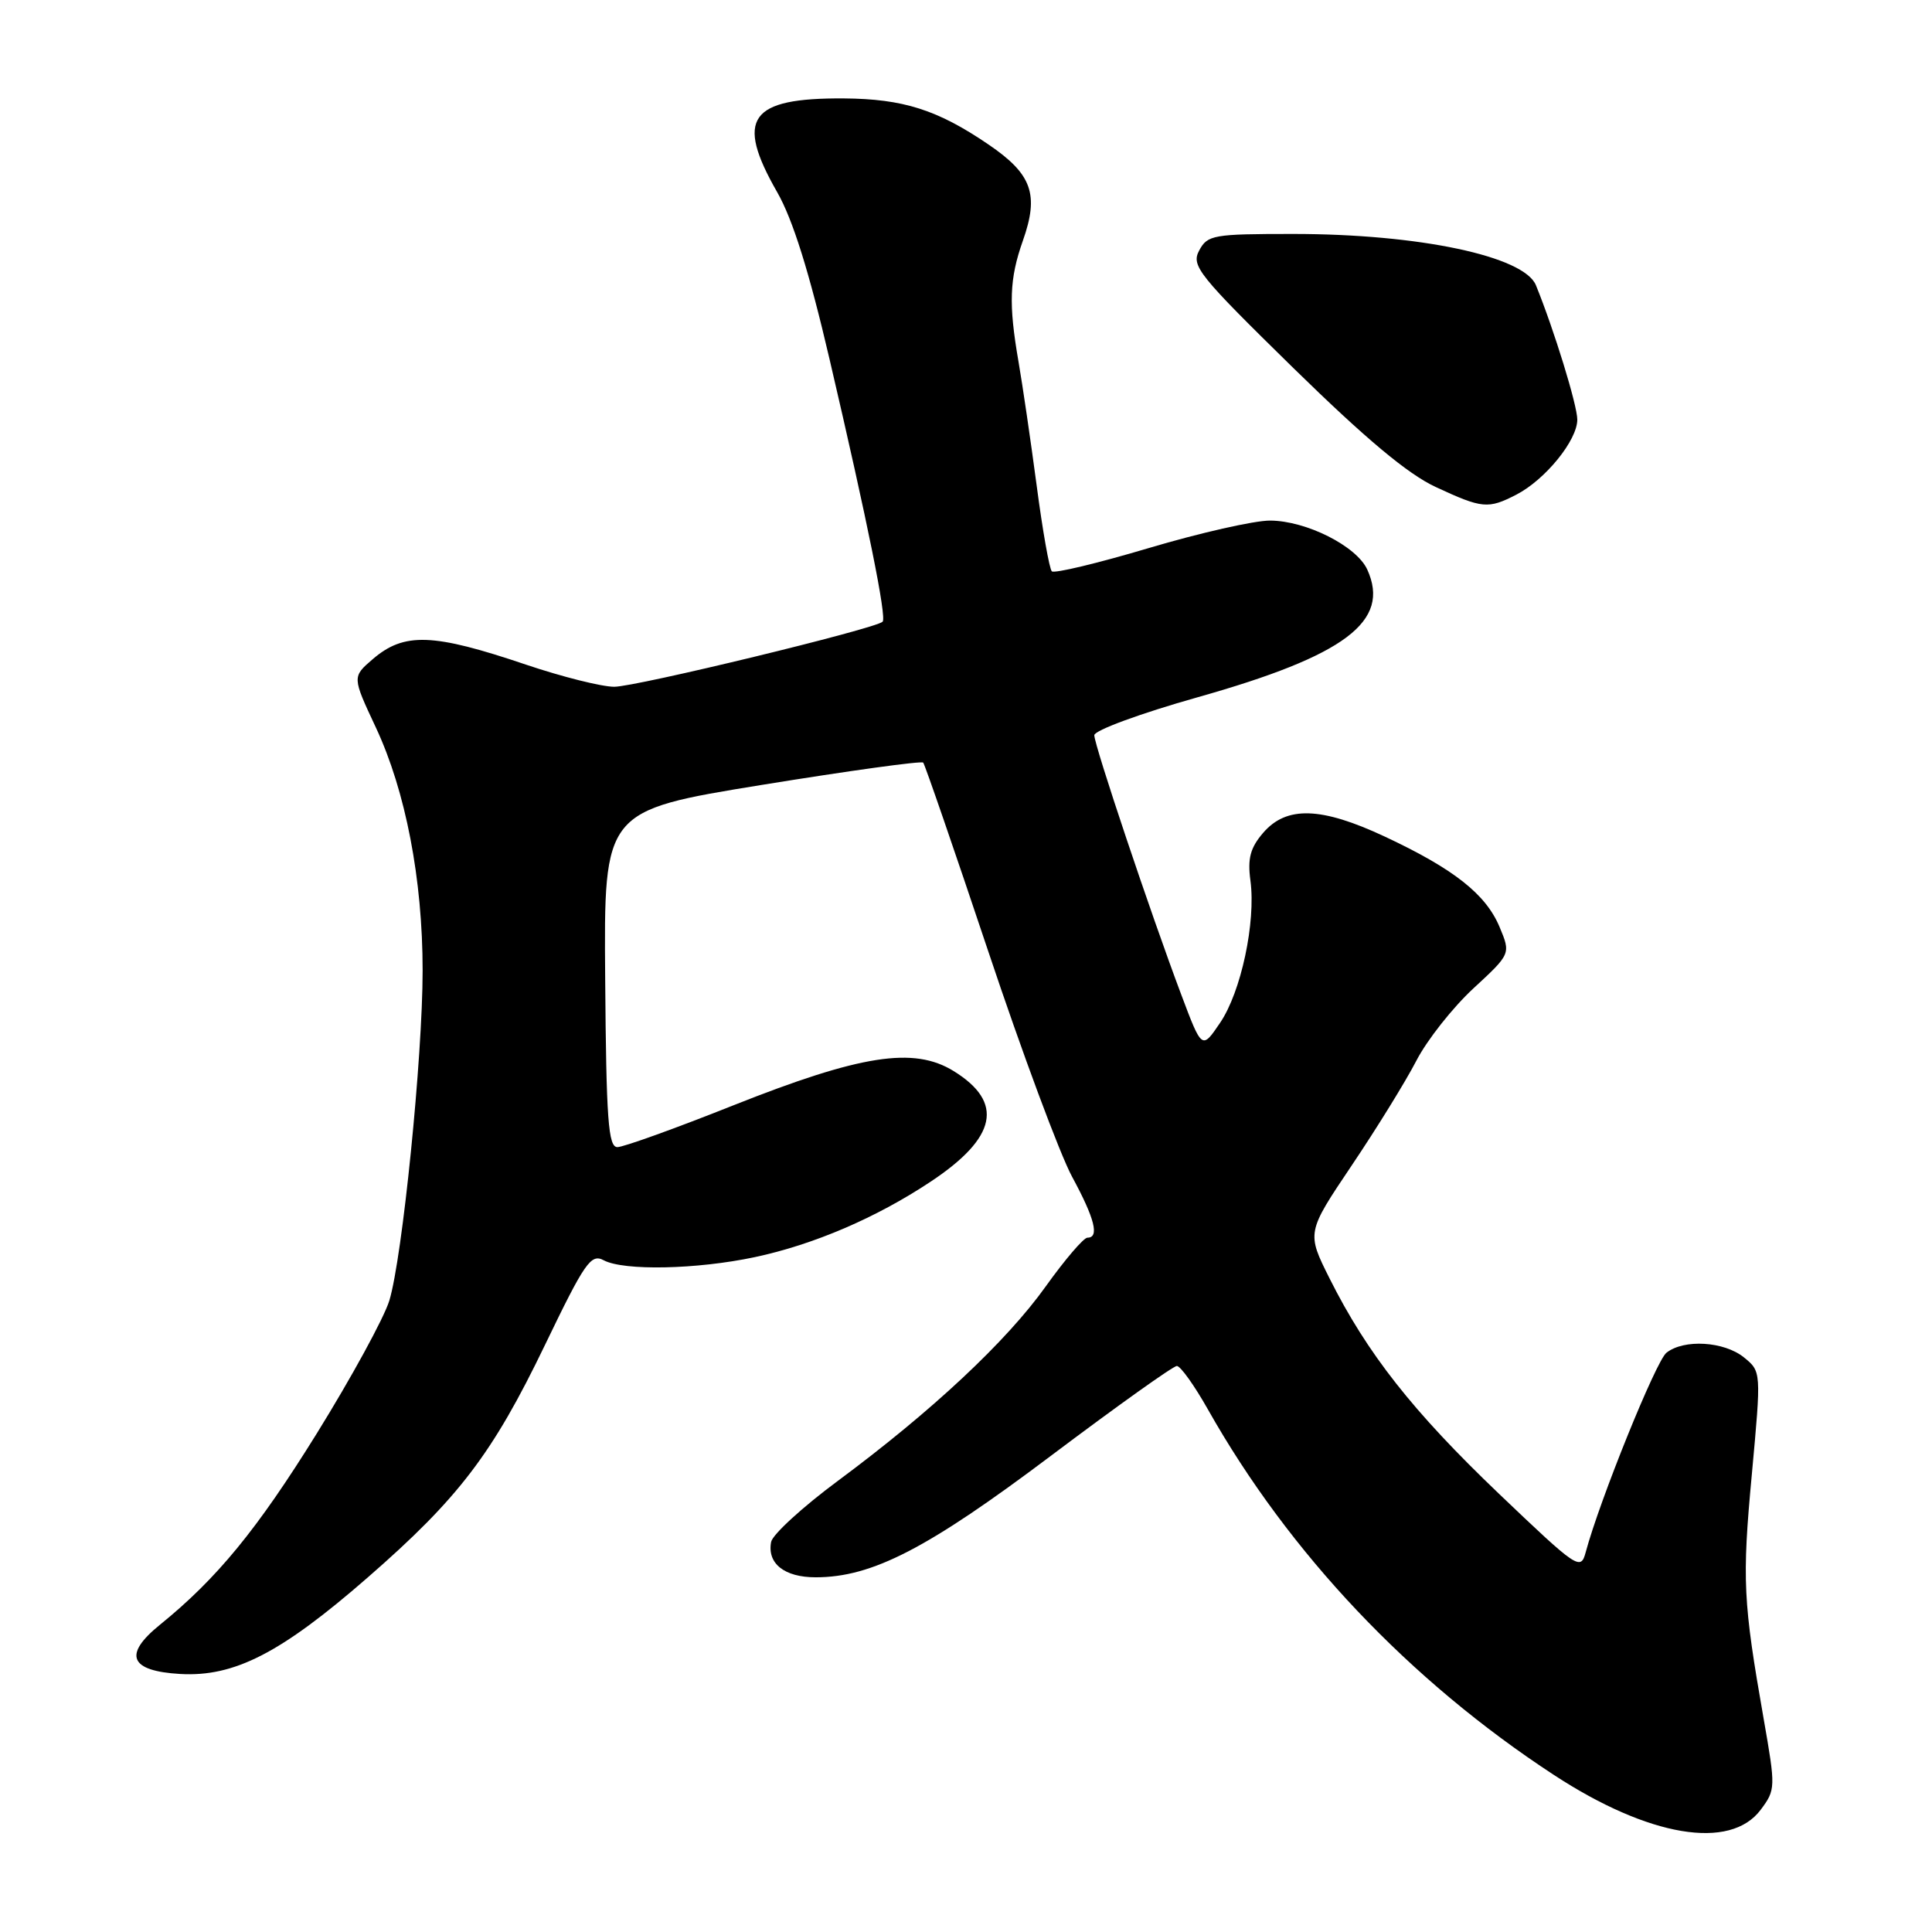 <?xml version="1.0" encoding="UTF-8" standalone="no"?>
<!DOCTYPE svg PUBLIC "-//W3C//DTD SVG 1.1//EN" "http://www.w3.org/Graphics/SVG/1.1/DTD/svg11.dtd" >
<svg xmlns="http://www.w3.org/2000/svg" xmlns:xlink="http://www.w3.org/1999/xlink" version="1.1" viewBox="0 0 256 256">
 <g >
 <path fill="currentColor"
d=" M 233.31 239.79 C 235.28 237.15 235.29 236.86 233.70 227.79 C 230.96 212.17 230.82 209.40 232.13 195.33 C 233.38 181.73 233.38 181.73 231.08 179.86 C 228.44 177.73 223.12 177.41 220.81 179.25 C 219.42 180.35 211.94 198.85 210.11 205.69 C 209.45 208.15 209.02 207.85 198.63 197.94 C 187.21 187.03 181.17 179.36 176.18 169.41 C 173.13 163.32 173.13 163.32 179.12 154.41 C 182.42 149.51 186.27 143.27 187.68 140.54 C 189.09 137.81 192.49 133.51 195.22 130.98 C 200.19 126.39 200.19 126.39 198.70 122.83 C 196.88 118.48 192.63 115.13 183.51 110.86 C 175.06 106.90 170.46 106.76 167.37 110.36 C 165.67 112.34 165.29 113.75 165.69 116.70 C 166.42 122.19 164.45 131.45 161.66 135.54 C 159.26 139.08 159.26 139.08 156.52 131.79 C 152.44 120.95 145.00 98.75 145.00 97.42 C 145.00 96.78 151.14 94.52 158.66 92.40 C 178.26 86.87 184.29 82.33 181.17 75.47 C 179.75 72.36 173.09 69.00 168.29 68.98 C 166.21 68.97 158.97 70.61 152.22 72.62 C 145.47 74.63 139.68 76.02 139.37 75.70 C 139.05 75.38 138.14 70.26 137.36 64.31 C 136.57 58.36 135.49 51.00 134.96 47.94 C 133.63 40.26 133.75 36.96 135.53 31.91 C 137.71 25.75 136.75 23.07 130.97 19.14 C 124.22 14.54 119.67 13.10 111.82 13.04 C 99.29 12.96 97.37 15.67 102.99 25.48 C 105.04 29.06 107.22 36.01 109.92 47.60 C 115.00 69.36 117.51 81.82 116.95 82.38 C 116.02 83.31 84.28 91.00 81.39 91.00 C 79.73 91.00 74.48 89.68 69.73 88.08 C 57.35 83.89 53.56 83.76 49.39 87.34 C 46.66 89.69 46.66 89.69 49.80 96.39 C 53.75 104.83 56.00 116.51 56.00 128.60 C 56.00 140.07 53.32 166.64 51.59 172.33 C 50.89 174.62 46.56 182.55 41.97 189.95 C 34.07 202.68 28.75 209.17 21.18 215.30 C 16.28 219.27 17.18 221.42 23.88 221.81 C 31.06 222.22 37.24 219.04 48.74 209.01 C 60.78 198.52 65.27 192.62 72.20 178.24 C 77.49 167.26 78.30 166.09 79.99 166.99 C 82.64 168.41 92.33 168.21 100.00 166.58 C 107.81 164.92 116.10 161.37 123.31 156.58 C 132.11 150.74 133.08 146.07 126.36 141.92 C 121.09 138.66 114.04 139.76 97.13 146.48 C 89.50 149.52 82.60 152.00 81.81 152.00 C 80.60 152.00 80.33 148.40 80.19 129.70 C 80.01 107.41 80.01 107.41 100.97 104.00 C 112.50 102.13 122.11 100.80 122.33 101.05 C 122.55 101.30 126.42 112.52 130.93 126.00 C 135.43 139.47 140.44 152.94 142.06 155.93 C 145.07 161.48 145.70 164.00 144.09 164.00 C 143.59 164.00 141.11 166.90 138.57 170.45 C 133.37 177.74 123.50 186.97 111.01 196.23 C 106.34 199.69 102.37 203.33 102.18 204.31 C 101.63 207.17 103.93 209.00 108.08 209.00 C 115.57 209.00 122.90 205.21 139.28 192.88 C 147.96 186.35 155.45 181.00 155.94 181.00 C 156.42 181.00 158.26 183.58 160.04 186.73 C 170.83 205.84 186.75 222.66 205.90 235.19 C 218.47 243.41 229.27 245.22 233.31 239.79 Z  M 200.93 65.54 C 204.77 63.55 209.00 58.34 209.00 55.60 C 209.00 53.70 205.92 43.69 203.52 37.80 C 201.95 33.94 188.02 31.00 171.35 31.00 C 160.76 31.00 160.00 31.13 158.90 33.19 C 157.81 35.22 158.77 36.41 171.35 48.74 C 180.97 58.15 186.53 62.81 190.24 64.53 C 196.41 67.40 197.18 67.47 200.93 65.54 Z "/>
</g>
</svg>